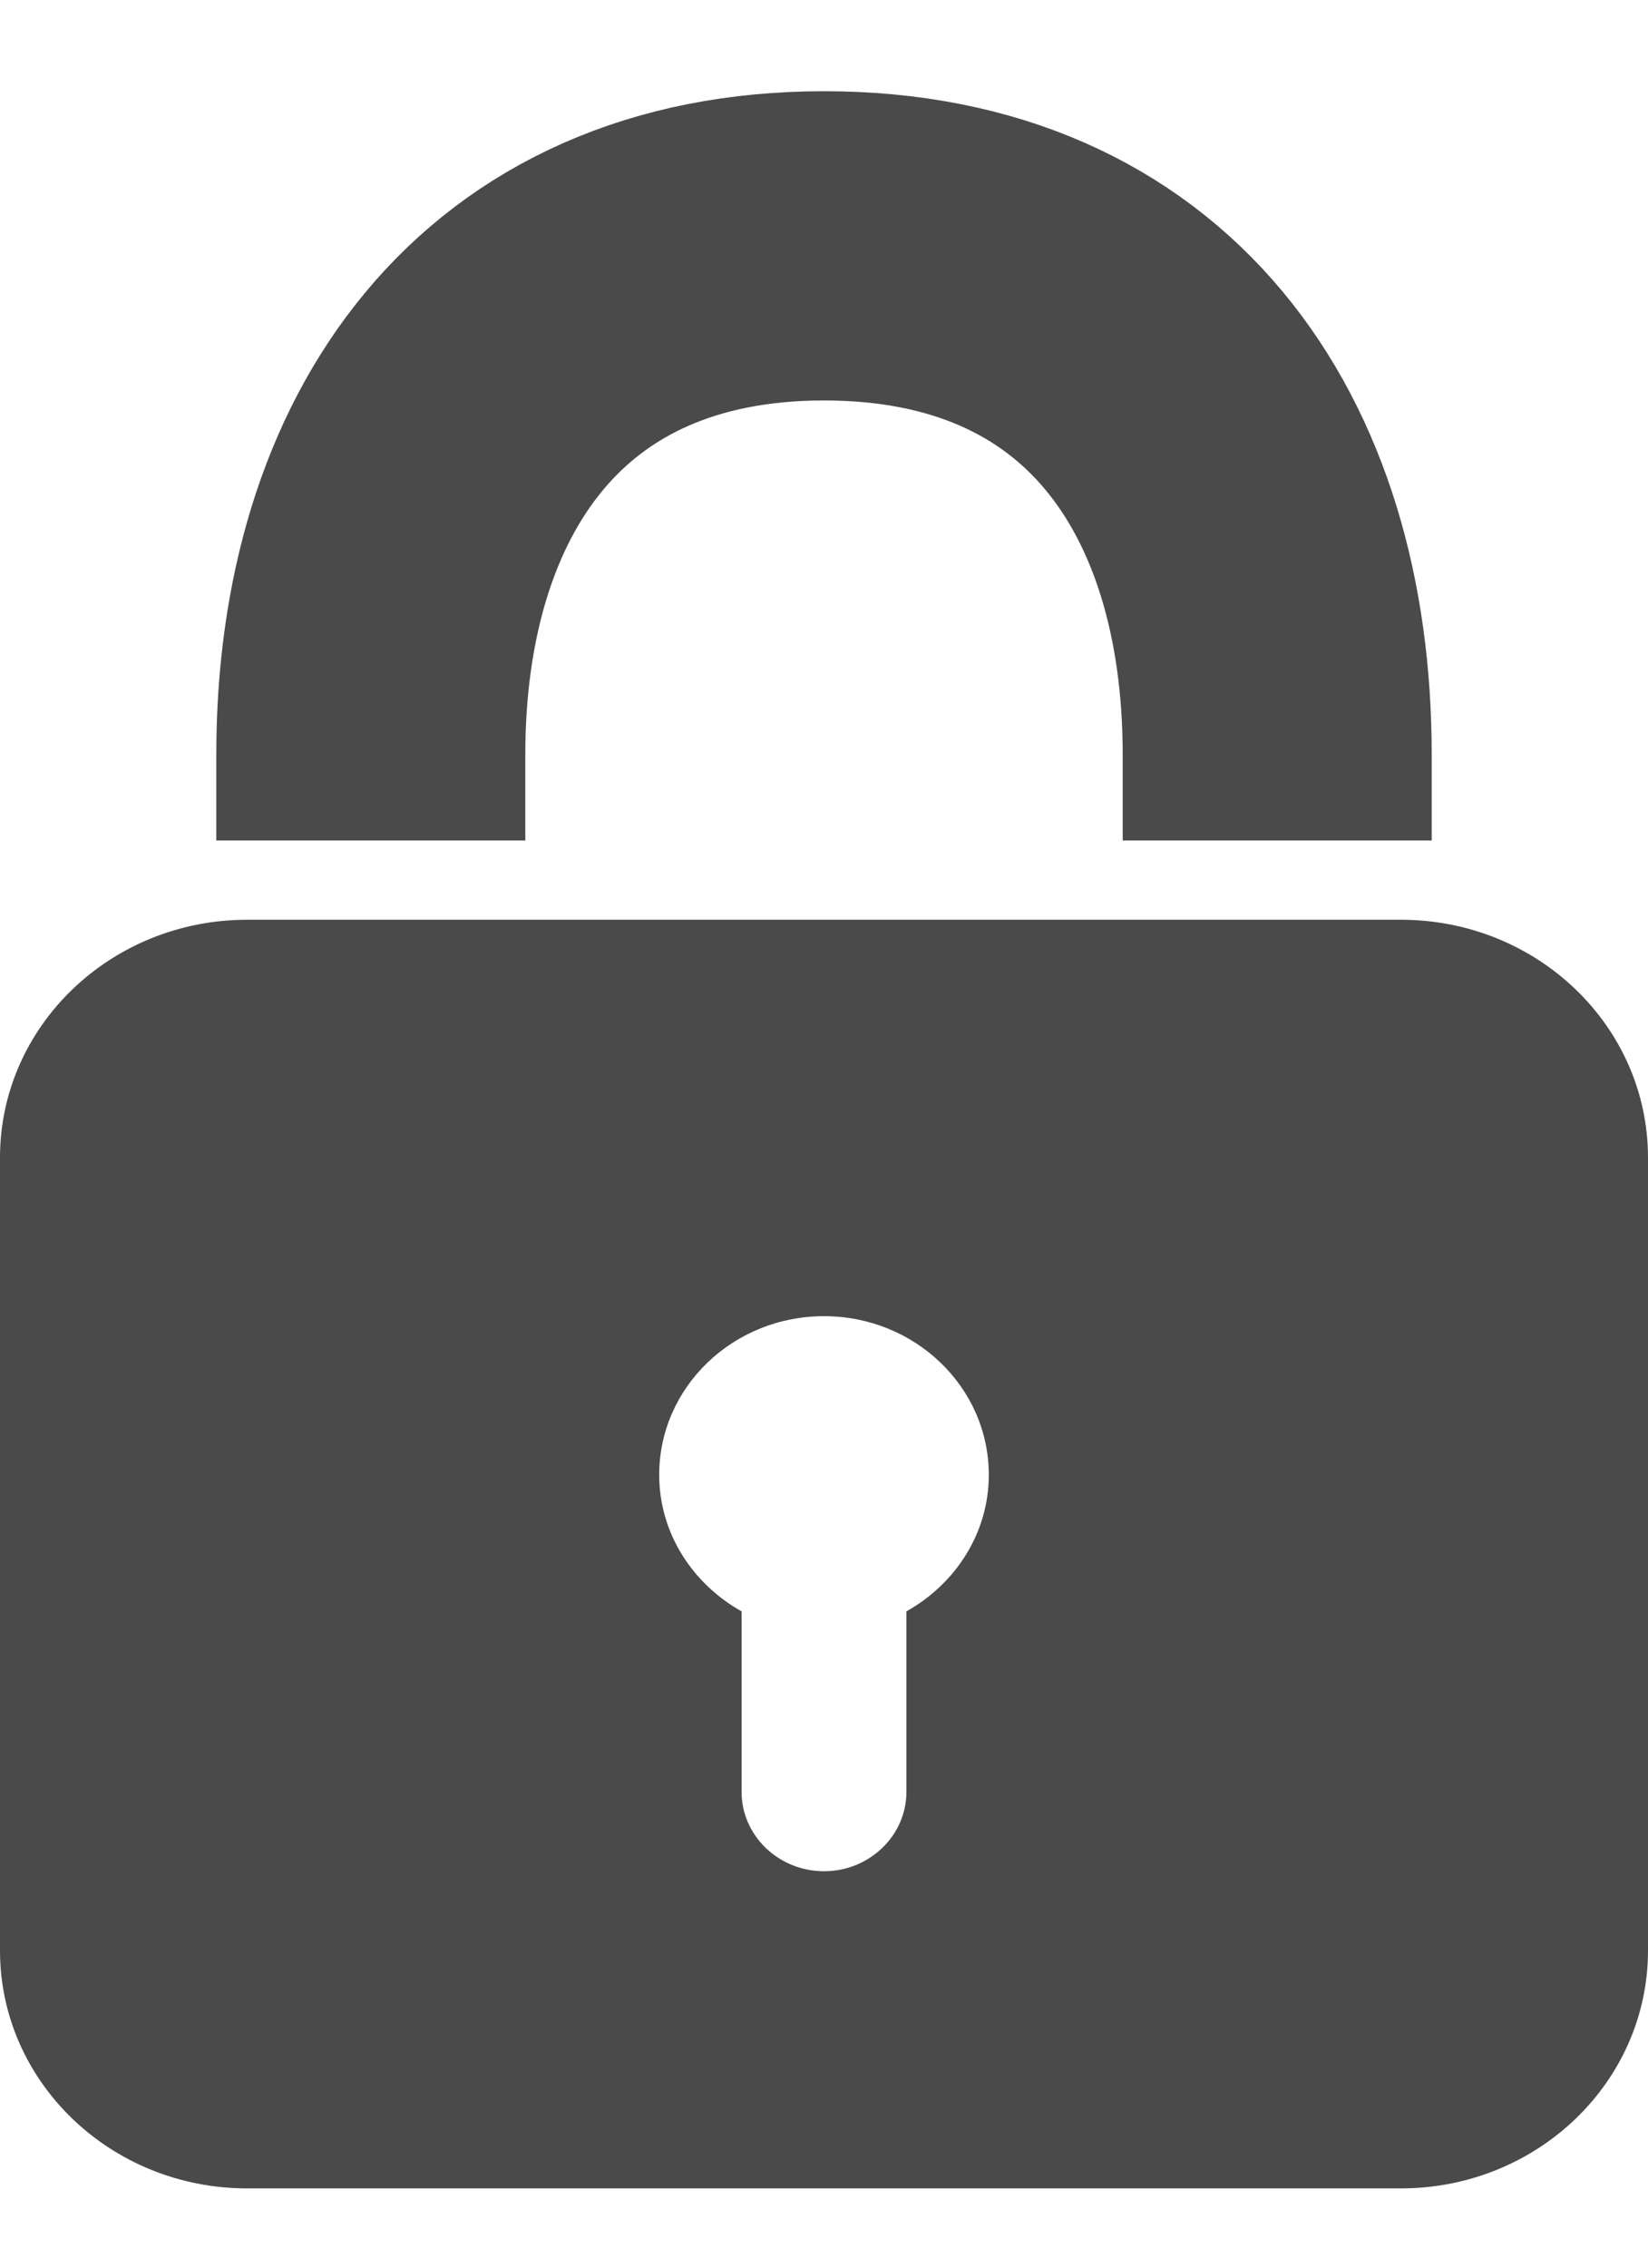 <?xml version="1.0" encoding="UTF-8" standalone="no"?>
<svg width="16px" height="22px" viewBox="0 0 16 22" version="1.1" xmlns="http://www.w3.org/2000/svg" xmlns:xlink="http://www.w3.org/1999/xlink" xmlns:sketch="http://www.bohemiancoding.com/sketch/ns">
    <!-- Generator: Sketch 3.0.4 (8053) - http://www.bohemiancoding.com/sketch -->
    <title>Imported Layers</title>
    <desc>Created with Sketch.</desc>
    <defs></defs>
    <g id="Welcome" stroke="none" stroke-width="1" fill="none" fill-rule="evenodd" sketch:type="MSPage">
        <g id="Desktop" sketch:type="MSArtboardGroup" transform="translate(-569, -564)">
            <g id="Imported-Layers" sketch:type="MSLayerGroup" transform="translate(569, 566)">
                <path d="M12.4,6.154 L12.4,5.321 C12.4,2.485 10.935,0.385 8,0.385 C5.065,0.385 3.6,2.505 3.6,5.321 L3.6,6.154" id="Stroke-1" stroke="#4A4A4A" stroke-width="3" sketch:type="MSShapeGroup"></path>
                <path d="M13.6,6.923 L2.4,6.923 C1.074,6.923 0,7.956 0,9.231 L0,16.923 C0,18.198 1.074,19.231 2.4,19.231 L13.6,19.231 C14.926,19.231 16,18.198 16,16.923 L16,9.231 C16,7.956 14.926,6.923 13.6,6.923 L13.6,6.923 Z M8.8,13.633 L8.8,15.385 C8.8,15.808 8.441,16.154 8,16.154 C7.559,16.154 7.2,15.808 7.2,15.385 L7.2,13.633 C6.724,13.366 6.4,12.875 6.4,12.308 C6.4,11.458 7.116,10.769 8,10.769 C8.883,10.769 9.6,11.458 9.6,12.308 C9.6,12.875 9.276,13.366 8.8,13.633 L8.8,13.633 Z" id="Fill-2" fill="#4A4A4A" sketch:type="MSShapeGroup"></path>
            </g>
        </g>
    </g>
</svg>